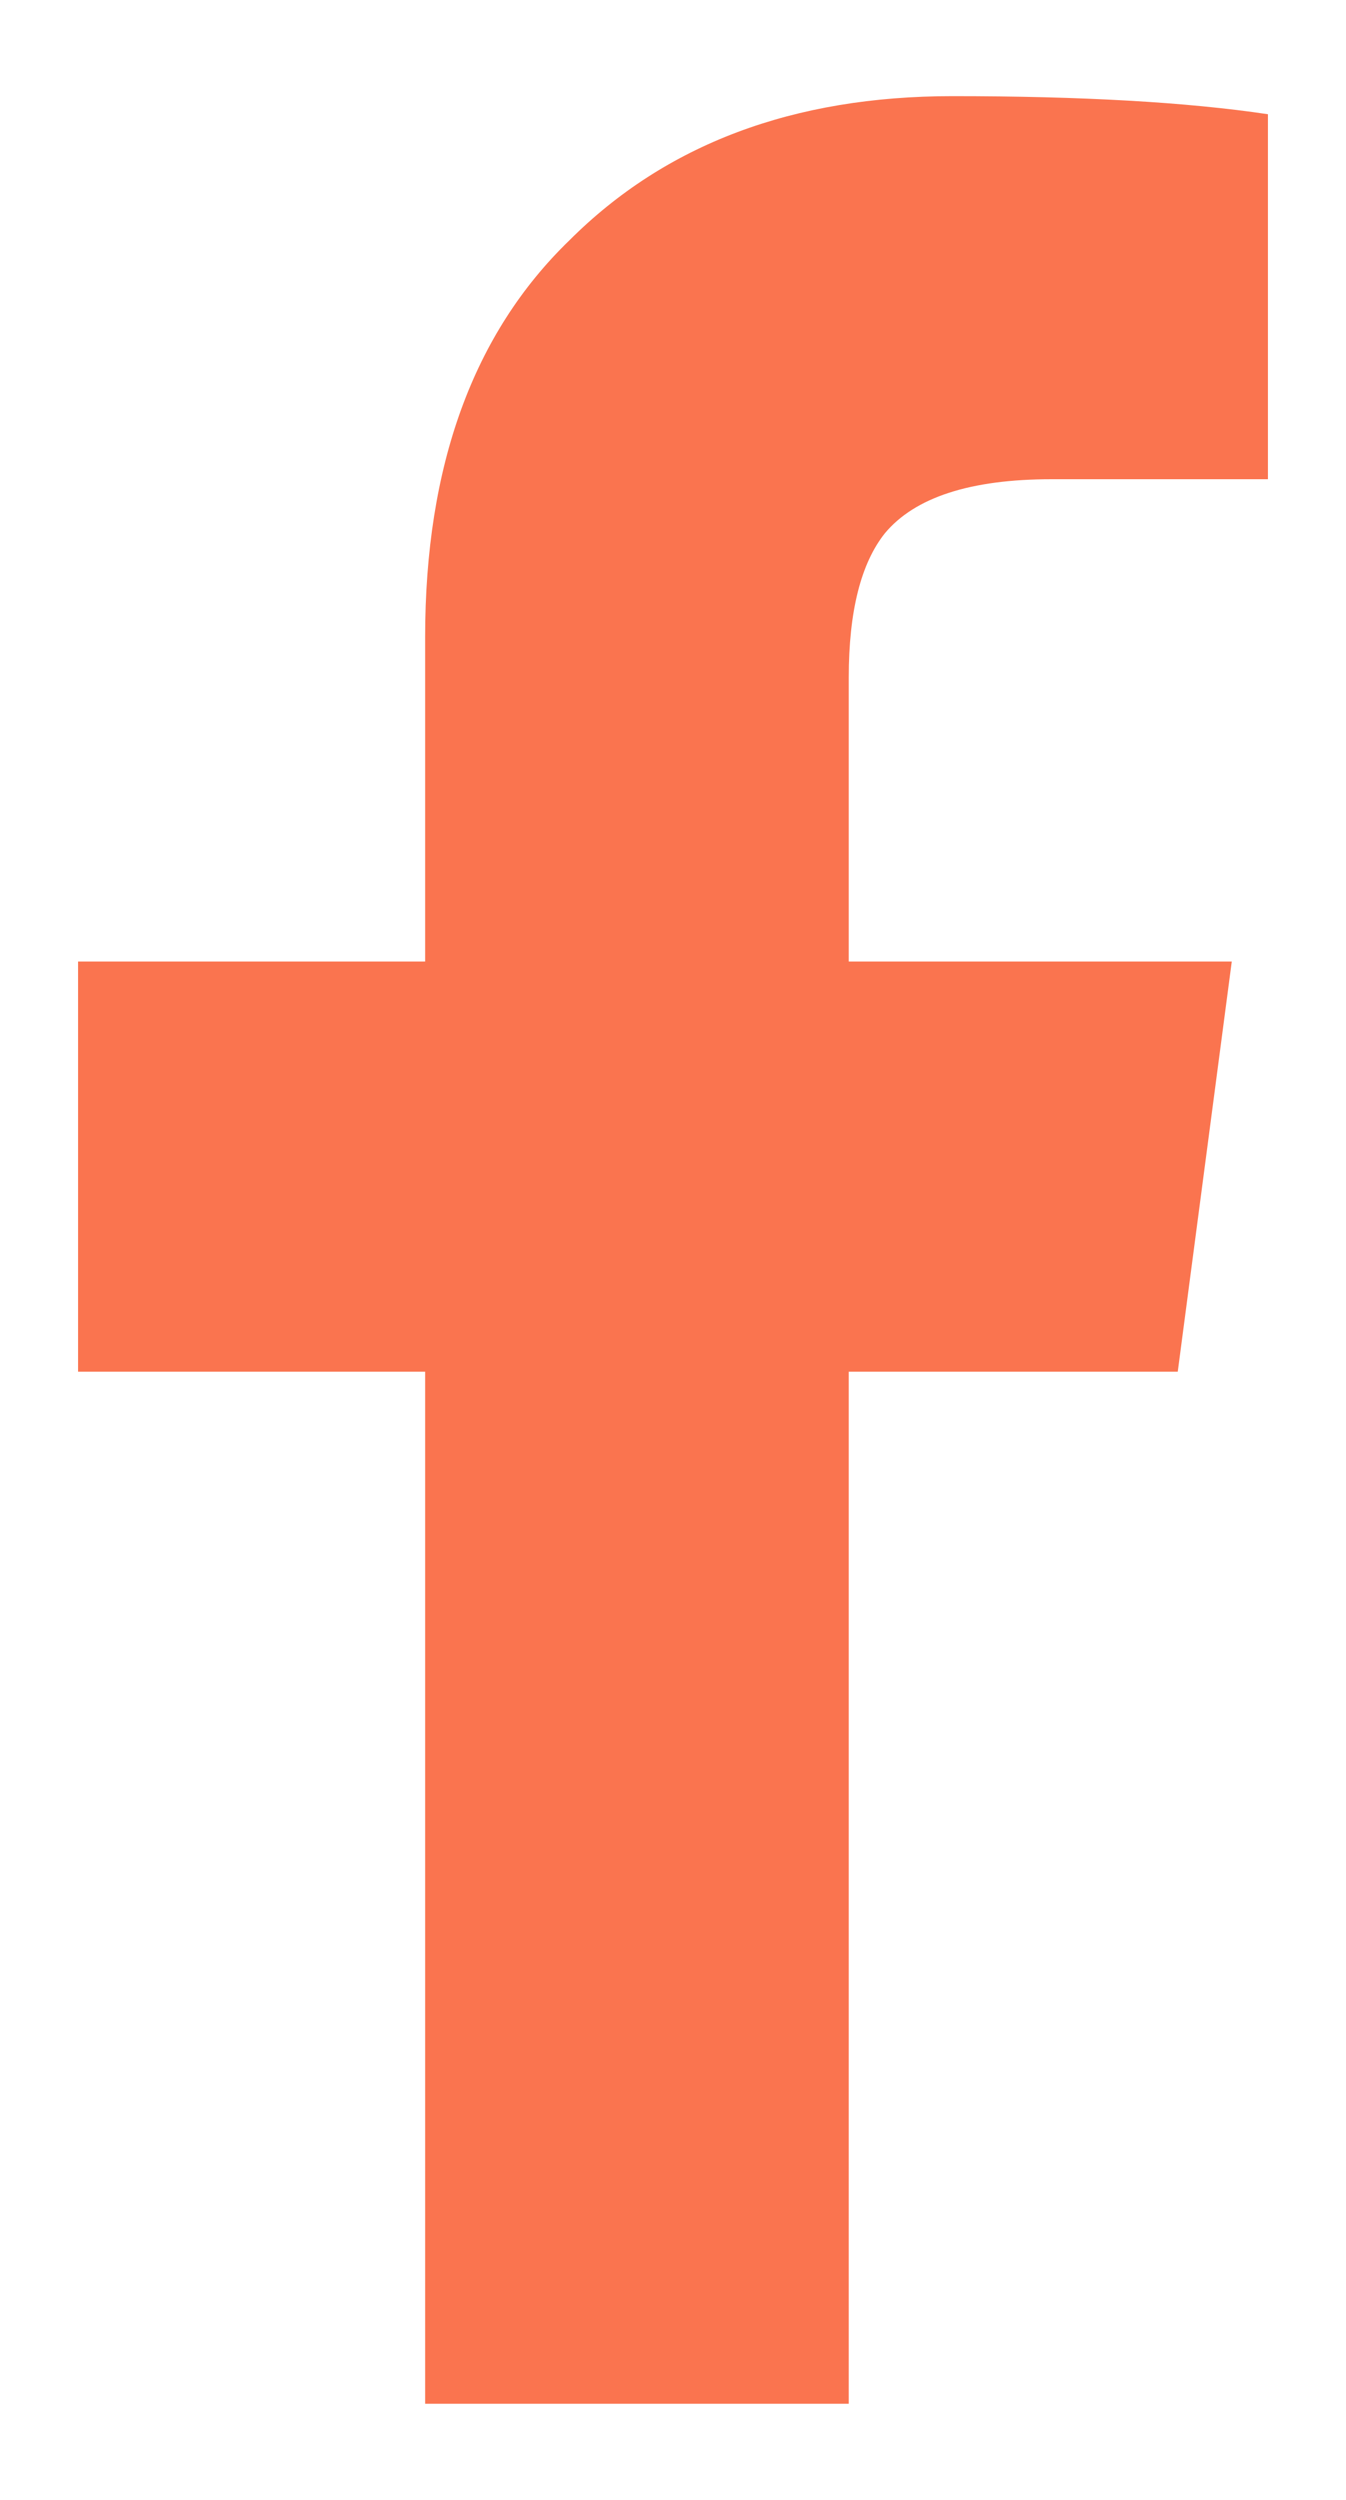 <svg width="7" height="13" viewBox="0 0 7 13" fill="none" xmlns="http://www.w3.org/2000/svg">
<path d="M2.211 12.5V7.133H0.406V5H2.211V3.312C2.211 2.422 2.461 1.734 2.961 1.25C3.461 0.75 4.125 0.5 4.953 0.5C5.625 0.5 6.172 0.531 6.594 0.594V2.492H5.469C5.047 2.492 4.758 2.586 4.602 2.773C4.477 2.93 4.414 3.18 4.414 3.523V5H6.406L6.125 7.133H4.414V12.5H2.211Z" fill="#FA744F"/>
</svg>

